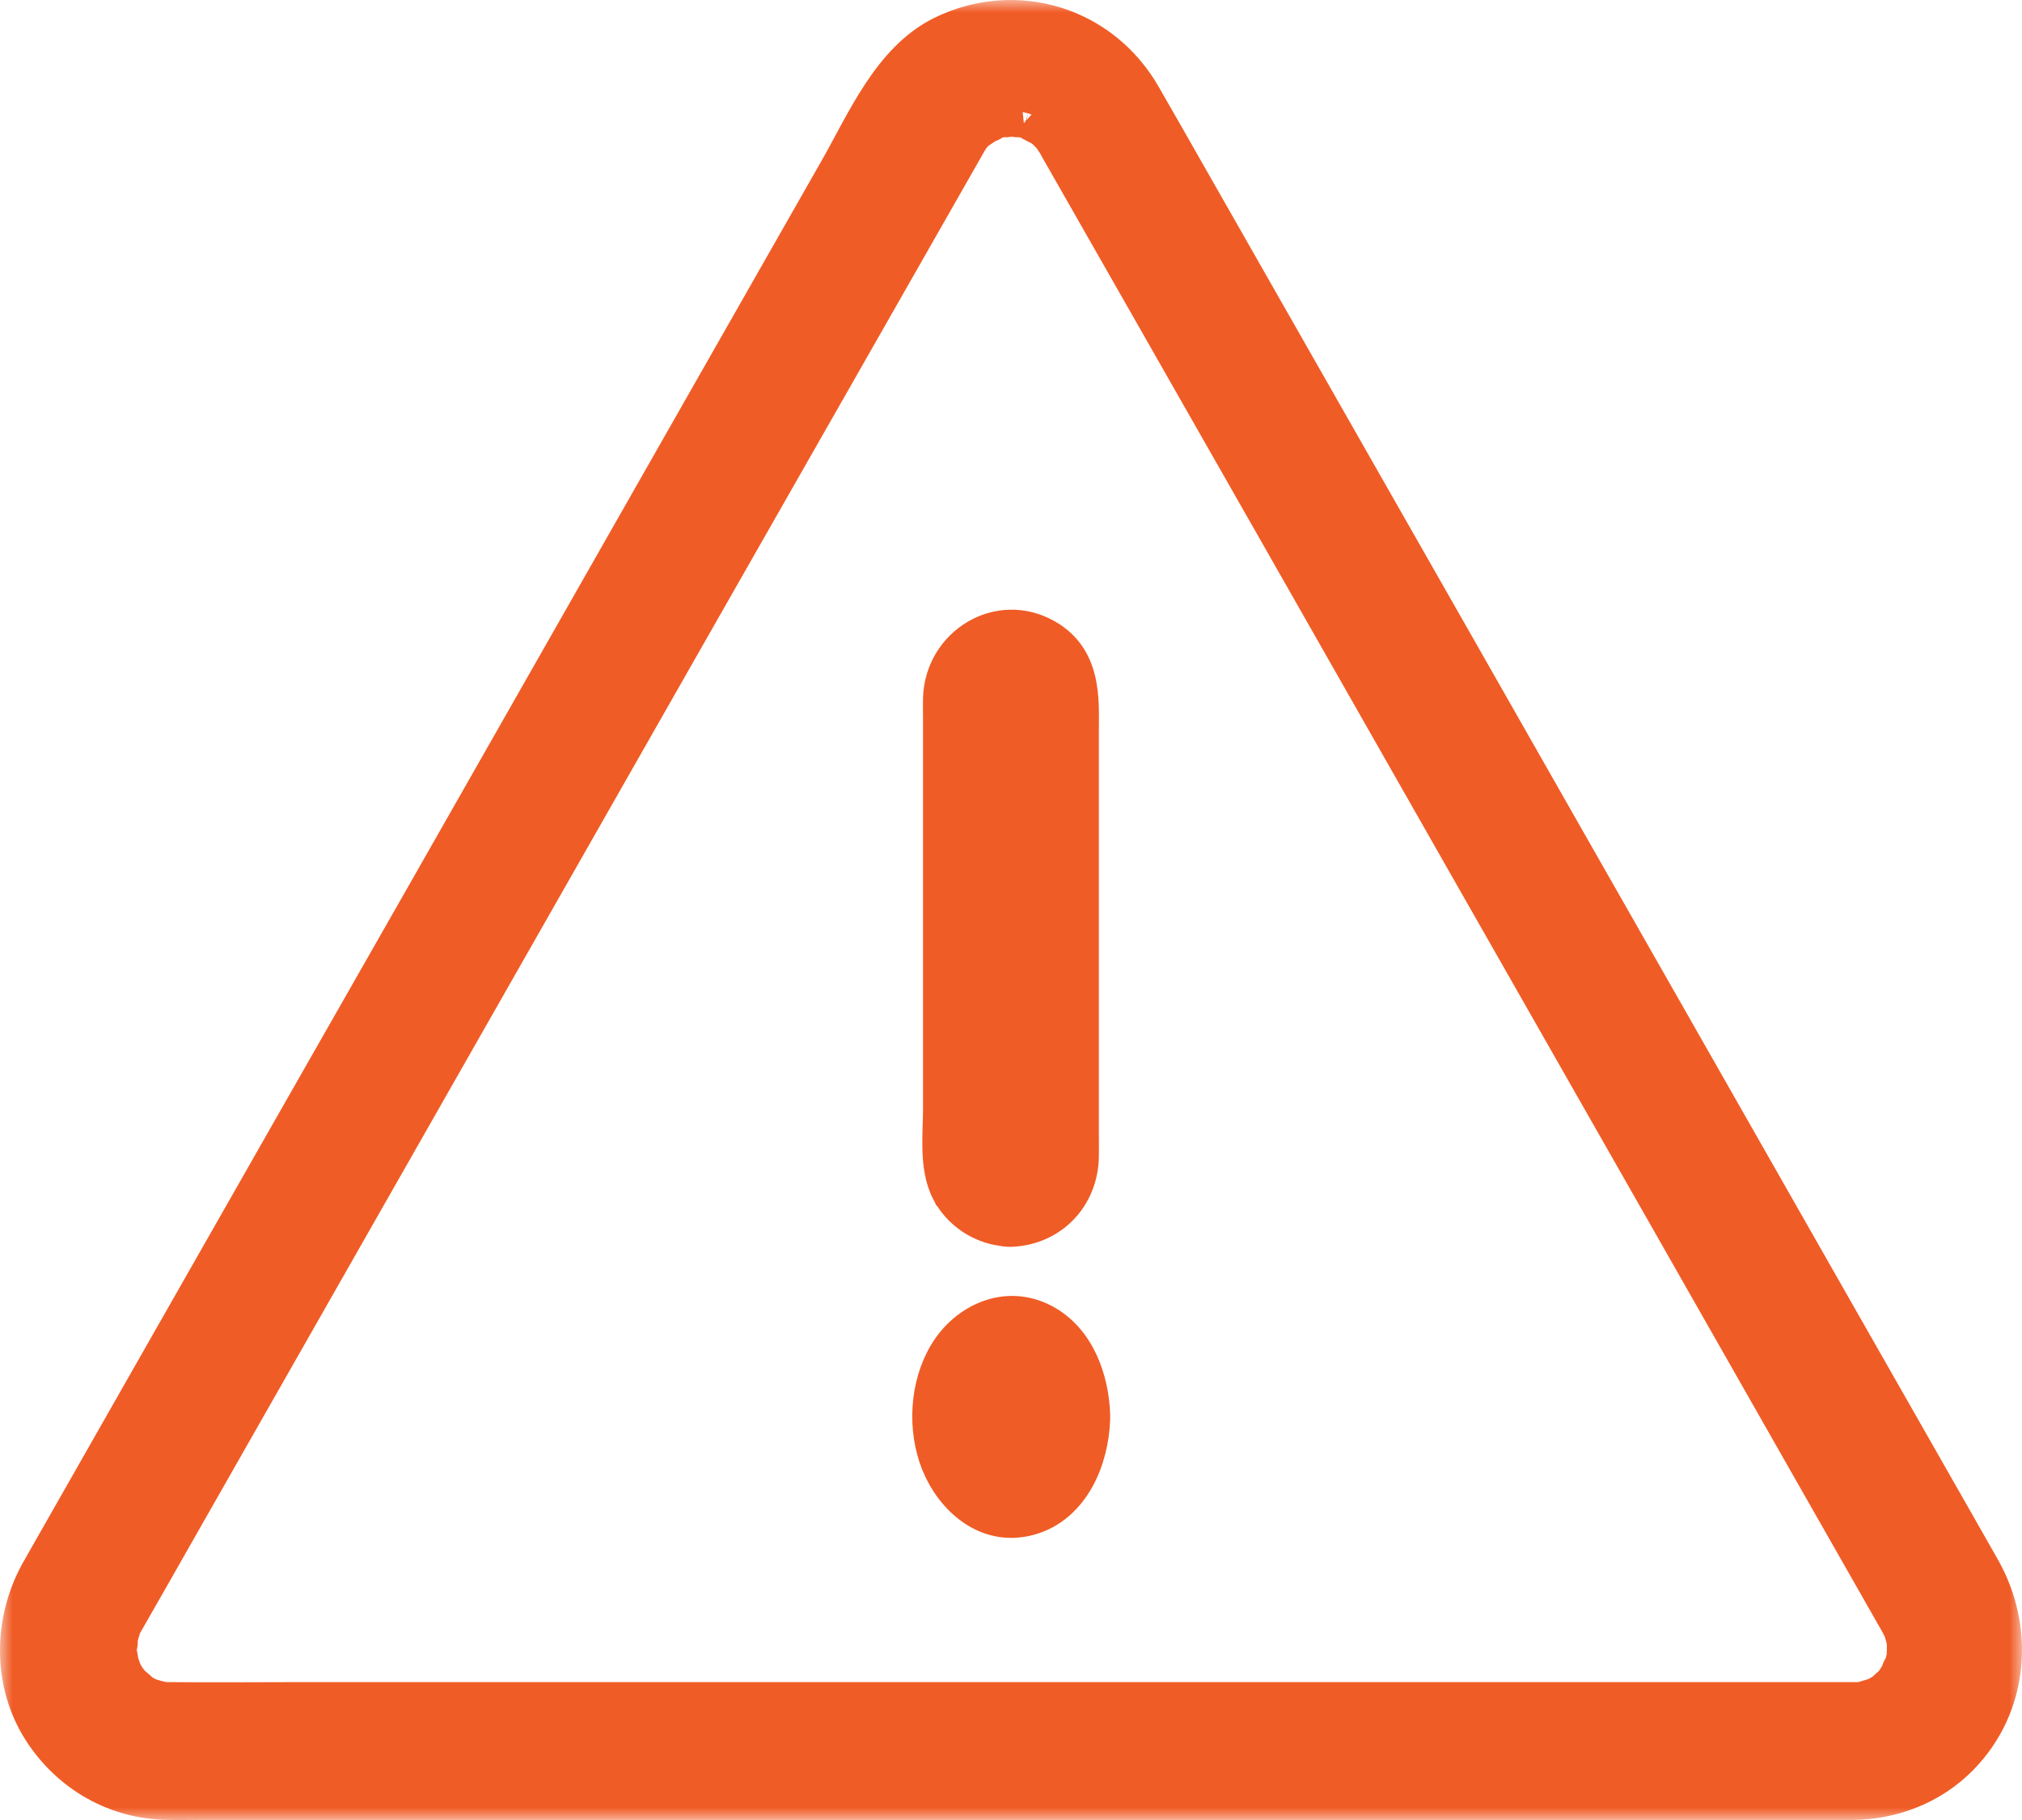 <svg width="80" height="72" viewBox="0 0 80 72" fill="none" xmlns="http://www.w3.org/2000/svg">
<mask id="path-1-outside-1_1_23" maskUnits="userSpaceOnUse" x="0" y="0" width="80" height="72" fill="black">
<rect fill="white" width="80" height="72"/>
<path d="M4.688 64.085C5.416 62.815 6.137 61.544 6.865 60.265C8.704 57.037 10.542 53.809 12.381 50.581C14.83 46.28 17.278 41.987 19.727 37.686C22.268 33.222 24.81 28.766 27.352 24.302C29.512 20.516 31.673 16.721 33.834 12.935C35.096 10.729 36.35 8.514 37.612 6.308C37.731 6.101 37.841 5.904 37.96 5.698C37.985 5.655 38.002 5.621 38.028 5.578C38.07 5.509 38.104 5.44 38.146 5.38C38.163 5.346 38.188 5.32 38.206 5.286C38.307 5.14 38.29 5.166 38.129 5.372C38.138 5.372 38.273 5.2 38.265 5.209C38.333 5.131 38.409 5.054 38.485 4.985C38.536 4.934 38.587 4.891 38.638 4.848C38.773 4.736 38.739 4.762 38.536 4.925C38.646 4.908 38.858 4.711 38.959 4.659C39.036 4.616 39.163 4.582 39.222 4.522C38.977 4.736 38.968 4.625 39.18 4.548C39.332 4.496 39.493 4.453 39.654 4.419C39.858 4.376 39.976 4.462 39.587 4.419C39.705 4.436 39.849 4.393 39.976 4.393C40.129 4.393 40.307 4.436 40.459 4.419C40.069 4.462 40.188 4.376 40.391 4.419C40.485 4.436 40.578 4.462 40.679 4.487C40.756 4.513 40.832 4.539 40.908 4.565C41.103 4.625 41.052 4.728 40.824 4.522C40.976 4.659 41.247 4.754 41.425 4.865C41.662 5.011 41.34 4.814 41.323 4.779C41.349 4.839 41.501 4.934 41.552 4.985C41.628 5.054 41.696 5.131 41.773 5.209C42.035 5.501 41.747 5.226 41.773 5.191C41.773 5.191 41.993 5.535 42.018 5.569C42.044 5.604 42.06 5.646 42.078 5.681C43.018 7.329 43.958 8.977 44.899 10.626C46.873 14.086 48.847 17.554 50.821 21.014C53.321 25.401 55.82 29.788 58.319 34.183C60.844 38.613 63.369 43.043 65.894 47.473C67.927 51.044 69.961 54.616 71.994 58.187C73.062 60.059 74.121 61.922 75.188 63.793C75.239 63.888 75.299 63.982 75.349 64.077C75.366 64.111 75.561 64.472 75.553 64.48C75.527 64.489 75.417 64.068 75.502 64.377C75.527 64.48 75.57 64.583 75.595 64.686C75.621 64.789 75.637 64.892 75.663 64.995C75.739 65.364 75.654 64.583 75.654 64.952C75.654 65.158 75.654 65.364 75.646 65.57C75.629 65.94 75.739 65.158 75.654 65.519C75.637 65.605 75.621 65.682 75.595 65.768C75.578 65.854 75.553 65.931 75.527 66.008C75.468 66.189 75.332 66.292 75.553 65.974C75.451 66.12 75.392 66.309 75.299 66.463C75.256 66.532 75.205 66.601 75.163 66.678C75.01 66.927 75.426 66.377 75.121 66.729C75.002 66.867 74.841 66.978 74.722 67.116C74.578 67.287 75.078 66.875 74.79 67.064C74.706 67.116 74.621 67.176 74.536 67.227C74.451 67.279 74.358 67.322 74.265 67.373C73.96 67.545 74.561 67.296 74.341 67.348C74.121 67.399 73.901 67.485 73.68 67.536C73.316 67.631 74.087 67.519 73.697 67.536C73.621 67.536 73.545 67.545 73.477 67.545H73.358H73.324H72.816H65.835H53.287H38.045H23.184H11.737C10.068 67.545 8.399 67.562 6.73 67.545H6.696H6.577C6.544 67.545 6.264 67.502 6.247 67.519C6.272 67.493 6.671 67.605 6.374 67.528C6.171 67.476 5.967 67.425 5.764 67.356C5.417 67.245 6.103 67.545 5.79 67.365C5.73 67.33 5.671 67.305 5.612 67.27C5.527 67.219 5.434 67.167 5.349 67.107C5.324 67.09 5.29 67.073 5.264 67.047C5.12 66.944 5.154 66.97 5.366 67.133C5.315 67.021 5.095 66.884 5.002 66.79C4.951 66.729 4.874 66.601 4.807 66.558C4.858 66.618 4.9 66.686 4.951 66.747C4.908 66.695 4.874 66.635 4.841 66.584C4.747 66.446 4.663 66.3 4.595 66.146C4.578 66.111 4.569 66.085 4.553 66.051C4.476 65.888 4.493 65.931 4.603 66.18C4.612 66.111 4.527 65.965 4.51 65.897C4.468 65.751 4.468 65.536 4.4 65.399C4.408 65.485 4.425 65.57 4.434 65.656C4.425 65.588 4.417 65.519 4.417 65.45C4.408 65.347 4.408 65.244 4.408 65.141C4.408 65.064 4.451 64.892 4.425 64.832C4.51 65.047 4.358 65.184 4.417 64.927C4.459 64.738 4.51 64.549 4.569 64.36C4.671 63.991 4.383 64.703 4.561 64.36C4.578 64.291 4.629 64.188 4.688 64.085C5.12 63.304 4.9 62.171 4.078 61.733C3.282 61.304 2.222 61.51 1.757 62.351C0.74 64.197 0.714 66.549 1.884 68.344C2.96 69.992 4.714 70.979 6.671 70.996C7.103 71.005 7.526 70.996 7.958 70.996H16.38H29.945H45.534H60.022H70.282H72.849H73.324C74.832 70.979 76.298 70.404 77.365 69.314C79.255 67.382 79.483 64.489 78.17 62.179C77.831 61.578 77.484 60.977 77.145 60.377C75.561 57.595 73.968 54.805 72.383 52.023C70.028 47.885 67.673 43.756 65.317 39.618C62.716 35.05 60.107 30.483 57.506 25.907C55.167 21.812 52.837 17.709 50.499 13.614C48.965 10.918 47.423 8.222 45.89 5.526C45.585 4.994 45.28 4.462 44.975 3.93C43.424 1.225 40.171 0.255 37.408 1.603C35.451 2.565 34.443 4.977 33.401 6.806C31.647 9.879 29.902 12.953 28.148 16.026C25.716 20.293 23.285 24.568 20.853 28.835C18.261 33.385 15.668 37.944 13.067 42.494C10.83 46.417 8.602 50.332 6.365 54.255C5.009 56.633 3.662 59.003 2.307 61.381C2.12 61.707 1.942 62.025 1.756 62.351C1.315 63.133 1.553 64.266 2.366 64.704C3.171 65.133 4.213 64.918 4.687 64.085L4.688 64.085Z"/>
</mask>
<path d="M4.688 64.085C5.416 62.815 6.137 61.544 6.865 60.265C8.704 57.037 10.542 53.809 12.381 50.581C14.83 46.28 17.278 41.987 19.727 37.686C22.268 33.222 24.81 28.766 27.352 24.302C29.512 20.516 31.673 16.721 33.834 12.935C35.096 10.729 36.35 8.514 37.612 6.308C37.731 6.101 37.841 5.904 37.96 5.698C37.985 5.655 38.002 5.621 38.028 5.578C38.07 5.509 38.104 5.44 38.146 5.38C38.163 5.346 38.188 5.32 38.206 5.286C38.307 5.14 38.29 5.166 38.129 5.372C38.138 5.372 38.273 5.2 38.265 5.209C38.333 5.131 38.409 5.054 38.485 4.985C38.536 4.934 38.587 4.891 38.638 4.848C38.773 4.736 38.739 4.762 38.536 4.925C38.646 4.908 38.858 4.711 38.959 4.659C39.036 4.616 39.163 4.582 39.222 4.522C38.977 4.736 38.968 4.625 39.18 4.548C39.332 4.496 39.493 4.453 39.654 4.419C39.858 4.376 39.976 4.462 39.587 4.419C39.705 4.436 39.849 4.393 39.976 4.393C40.129 4.393 40.307 4.436 40.459 4.419C40.069 4.462 40.188 4.376 40.391 4.419C40.485 4.436 40.578 4.462 40.679 4.487C40.756 4.513 40.832 4.539 40.908 4.565C41.103 4.625 41.052 4.728 40.824 4.522C40.976 4.659 41.247 4.754 41.425 4.865C41.662 5.011 41.34 4.814 41.323 4.779C41.349 4.839 41.501 4.934 41.552 4.985C41.628 5.054 41.696 5.131 41.773 5.209C42.035 5.501 41.747 5.226 41.773 5.191C41.773 5.191 41.993 5.535 42.018 5.569C42.044 5.604 42.06 5.646 42.078 5.681C43.018 7.329 43.958 8.977 44.899 10.626C46.873 14.086 48.847 17.554 50.821 21.014C53.321 25.401 55.82 29.788 58.319 34.183C60.844 38.613 63.369 43.043 65.894 47.473C67.927 51.044 69.961 54.616 71.994 58.187C73.062 60.059 74.121 61.922 75.188 63.793C75.239 63.888 75.299 63.982 75.349 64.077C75.366 64.111 75.561 64.472 75.553 64.48C75.527 64.489 75.417 64.068 75.502 64.377C75.527 64.48 75.57 64.583 75.595 64.686C75.621 64.789 75.637 64.892 75.663 64.995C75.739 65.364 75.654 64.583 75.654 64.952C75.654 65.158 75.654 65.364 75.646 65.57C75.629 65.94 75.739 65.158 75.654 65.519C75.637 65.605 75.621 65.682 75.595 65.768C75.578 65.854 75.553 65.931 75.527 66.008C75.468 66.189 75.332 66.292 75.553 65.974C75.451 66.12 75.392 66.309 75.299 66.463C75.256 66.532 75.205 66.601 75.163 66.678C75.01 66.927 75.426 66.377 75.121 66.729C75.002 66.867 74.841 66.978 74.722 67.116C74.578 67.287 75.078 66.875 74.79 67.064C74.706 67.116 74.621 67.176 74.536 67.227C74.451 67.279 74.358 67.322 74.265 67.373C73.96 67.545 74.561 67.296 74.341 67.348C74.121 67.399 73.901 67.485 73.68 67.536C73.316 67.631 74.087 67.519 73.697 67.536C73.621 67.536 73.545 67.545 73.477 67.545H73.358H73.324H72.816H65.835H53.287H38.045H23.184H11.737C10.068 67.545 8.399 67.562 6.73 67.545H6.696H6.577C6.544 67.545 6.264 67.502 6.247 67.519C6.272 67.493 6.671 67.605 6.374 67.528C6.171 67.476 5.967 67.425 5.764 67.356C5.417 67.245 6.103 67.545 5.79 67.365C5.73 67.33 5.671 67.305 5.612 67.27C5.527 67.219 5.434 67.167 5.349 67.107C5.324 67.09 5.29 67.073 5.264 67.047C5.12 66.944 5.154 66.97 5.366 67.133C5.315 67.021 5.095 66.884 5.002 66.79C4.951 66.729 4.874 66.601 4.807 66.558C4.858 66.618 4.9 66.686 4.951 66.747C4.908 66.695 4.874 66.635 4.841 66.584C4.747 66.446 4.663 66.3 4.595 66.146C4.578 66.111 4.569 66.085 4.553 66.051C4.476 65.888 4.493 65.931 4.603 66.18C4.612 66.111 4.527 65.965 4.51 65.897C4.468 65.751 4.468 65.536 4.4 65.399C4.408 65.485 4.425 65.57 4.434 65.656C4.425 65.588 4.417 65.519 4.417 65.45C4.408 65.347 4.408 65.244 4.408 65.141C4.408 65.064 4.451 64.892 4.425 64.832C4.51 65.047 4.358 65.184 4.417 64.927C4.459 64.738 4.51 64.549 4.569 64.36C4.671 63.991 4.383 64.703 4.561 64.36C4.578 64.291 4.629 64.188 4.688 64.085C5.12 63.304 4.9 62.171 4.078 61.733C3.282 61.304 2.222 61.51 1.757 62.351C0.74 64.197 0.714 66.549 1.884 68.344C2.96 69.992 4.714 70.979 6.671 70.996C7.103 71.005 7.526 70.996 7.958 70.996H16.38H29.945H45.534H60.022H70.282H72.849H73.324C74.832 70.979 76.298 70.404 77.365 69.314C79.255 67.382 79.483 64.489 78.17 62.179C77.831 61.578 77.484 60.977 77.145 60.377C75.561 57.595 73.968 54.805 72.383 52.023C70.028 47.885 67.673 43.756 65.317 39.618C62.716 35.05 60.107 30.483 57.506 25.907C55.167 21.812 52.837 17.709 50.499 13.614C48.965 10.918 47.423 8.222 45.89 5.526C45.585 4.994 45.28 4.462 44.975 3.93C43.424 1.225 40.171 0.255 37.408 1.603C35.451 2.565 34.443 4.977 33.401 6.806C31.647 9.879 29.902 12.953 28.148 16.026C25.716 20.293 23.285 24.568 20.853 28.835C18.261 33.385 15.668 37.944 13.067 42.494C10.83 46.417 8.602 50.332 6.365 54.255C5.009 56.633 3.662 59.003 2.307 61.381C2.12 61.707 1.942 62.025 1.756 62.351C1.315 63.133 1.553 64.266 2.366 64.704C3.171 65.133 4.213 64.918 4.687 64.085L4.688 64.085Z" fill="#F05C26"/>
<path d="M4.688 64.085C5.416 62.815 6.137 61.544 6.865 60.265C8.704 57.037 10.542 53.809 12.381 50.581C14.83 46.28 17.278 41.987 19.727 37.686C22.268 33.222 24.81 28.766 27.352 24.302C29.512 20.516 31.673 16.721 33.834 12.935C35.096 10.729 36.35 8.514 37.612 6.308C37.731 6.101 37.841 5.904 37.96 5.698C37.985 5.655 38.002 5.621 38.028 5.578C38.07 5.509 38.104 5.44 38.146 5.38C38.163 5.346 38.188 5.32 38.206 5.286C38.307 5.14 38.29 5.166 38.129 5.372C38.138 5.372 38.273 5.2 38.265 5.209C38.333 5.131 38.409 5.054 38.485 4.985C38.536 4.934 38.587 4.891 38.638 4.848C38.773 4.736 38.739 4.762 38.536 4.925C38.646 4.908 38.858 4.711 38.959 4.659C39.036 4.616 39.163 4.582 39.222 4.522C38.977 4.736 38.968 4.625 39.18 4.548C39.332 4.496 39.493 4.453 39.654 4.419C39.858 4.376 39.976 4.462 39.587 4.419C39.705 4.436 39.849 4.393 39.976 4.393C40.129 4.393 40.307 4.436 40.459 4.419C40.069 4.462 40.188 4.376 40.391 4.419C40.485 4.436 40.578 4.462 40.679 4.487C40.756 4.513 40.832 4.539 40.908 4.565C41.103 4.625 41.052 4.728 40.824 4.522C40.976 4.659 41.247 4.754 41.425 4.865C41.662 5.011 41.34 4.814 41.323 4.779C41.349 4.839 41.501 4.934 41.552 4.985C41.628 5.054 41.696 5.131 41.773 5.209C42.035 5.501 41.747 5.226 41.773 5.191C41.773 5.191 41.993 5.535 42.018 5.569C42.044 5.604 42.06 5.646 42.078 5.681C43.018 7.329 43.958 8.977 44.899 10.626C46.873 14.086 48.847 17.554 50.821 21.014C53.321 25.401 55.82 29.788 58.319 34.183C60.844 38.613 63.369 43.043 65.894 47.473C67.927 51.044 69.961 54.616 71.994 58.187C73.062 60.059 74.121 61.922 75.188 63.793C75.239 63.888 75.299 63.982 75.349 64.077C75.366 64.111 75.561 64.472 75.553 64.48C75.527 64.489 75.417 64.068 75.502 64.377C75.527 64.48 75.57 64.583 75.595 64.686C75.621 64.789 75.637 64.892 75.663 64.995C75.739 65.364 75.654 64.583 75.654 64.952C75.654 65.158 75.654 65.364 75.646 65.57C75.629 65.94 75.739 65.158 75.654 65.519C75.637 65.605 75.621 65.682 75.595 65.768C75.578 65.854 75.553 65.931 75.527 66.008C75.468 66.189 75.332 66.292 75.553 65.974C75.451 66.12 75.392 66.309 75.299 66.463C75.256 66.532 75.205 66.601 75.163 66.678C75.01 66.927 75.426 66.377 75.121 66.729C75.002 66.867 74.841 66.978 74.722 67.116C74.578 67.287 75.078 66.875 74.79 67.064C74.706 67.116 74.621 67.176 74.536 67.227C74.451 67.279 74.358 67.322 74.265 67.373C73.96 67.545 74.561 67.296 74.341 67.348C74.121 67.399 73.901 67.485 73.68 67.536C73.316 67.631 74.087 67.519 73.697 67.536C73.621 67.536 73.545 67.545 73.477 67.545H73.358H73.324H72.816H65.835H53.287H38.045H23.184H11.737C10.068 67.545 8.399 67.562 6.73 67.545H6.696H6.577C6.544 67.545 6.264 67.502 6.247 67.519C6.272 67.493 6.671 67.605 6.374 67.528C6.171 67.476 5.967 67.425 5.764 67.356C5.417 67.245 6.103 67.545 5.79 67.365C5.73 67.33 5.671 67.305 5.612 67.27C5.527 67.219 5.434 67.167 5.349 67.107C5.324 67.09 5.29 67.073 5.264 67.047C5.12 66.944 5.154 66.97 5.366 67.133C5.315 67.021 5.095 66.884 5.002 66.79C4.951 66.729 4.874 66.601 4.807 66.558C4.858 66.618 4.9 66.686 4.951 66.747C4.908 66.695 4.874 66.635 4.841 66.584C4.747 66.446 4.663 66.3 4.595 66.146C4.578 66.111 4.569 66.085 4.553 66.051C4.476 65.888 4.493 65.931 4.603 66.18C4.612 66.111 4.527 65.965 4.51 65.897C4.468 65.751 4.468 65.536 4.4 65.399C4.408 65.485 4.425 65.57 4.434 65.656C4.425 65.588 4.417 65.519 4.417 65.45C4.408 65.347 4.408 65.244 4.408 65.141C4.408 65.064 4.451 64.892 4.425 64.832C4.51 65.047 4.358 65.184 4.417 64.927C4.459 64.738 4.51 64.549 4.569 64.36C4.671 63.991 4.383 64.703 4.561 64.36C4.578 64.291 4.629 64.188 4.688 64.085C5.12 63.304 4.9 62.171 4.078 61.733C3.282 61.304 2.222 61.51 1.757 62.351C0.74 64.197 0.714 66.549 1.884 68.344C2.96 69.992 4.714 70.979 6.671 70.996C7.103 71.005 7.526 70.996 7.958 70.996H16.38H29.945H45.534H60.022H70.282H72.849H73.324C74.832 70.979 76.298 70.404 77.365 69.314C79.255 67.382 79.483 64.489 78.17 62.179C77.831 61.578 77.484 60.977 77.145 60.377C75.561 57.595 73.968 54.805 72.383 52.023C70.028 47.885 67.673 43.756 65.317 39.618C62.716 35.05 60.107 30.483 57.506 25.907C55.167 21.812 52.837 17.709 50.499 13.614C48.965 10.918 47.423 8.222 45.89 5.526C45.585 4.994 45.28 4.462 44.975 3.93C43.424 1.225 40.171 0.255 37.408 1.603C35.451 2.565 34.443 4.977 33.401 6.806C31.647 9.879 29.902 12.953 28.148 16.026C25.716 20.293 23.285 24.568 20.853 28.835C18.261 33.385 15.668 37.944 13.067 42.494C10.83 46.417 8.602 50.332 6.365 54.255C5.009 56.633 3.662 59.003 2.307 61.381C2.12 61.707 1.942 62.025 1.756 62.351C1.315 63.133 1.553 64.266 2.366 64.704C3.171 65.133 4.213 64.918 4.687 64.085L4.688 64.085Z" stroke="#F05C26" stroke-width="2" mask="url(#path-1-outside-1_1_23)"/>
<path d="M38.256 45.807C38.256 46.772 39.033 47.569 40.001 47.569C40.97 47.569 41.747 46.772 41.747 45.807V27.616C41.747 26.651 40.97 25.854 40.001 25.854C39.033 25.854 38.256 26.651 38.256 27.616V45.807Z" fill="#F05C26" stroke="#F05C26"/>
<path d="M39.979 27.603C39.98 27.604 39.981 27.604 39.981 27.604C39.981 27.604 39.98 27.604 39.979 27.603C39.979 27.603 39.979 27.603 39.979 27.603M39.979 27.603L39.979 27.603C39.978 27.603 39.978 27.603 39.977 27.603C39.978 27.603 39.978 27.603 39.979 27.603ZM37.363 47.205C37.811 48.077 38.696 48.68 39.657 48.795C39.774 48.819 39.896 48.829 40.021 48.824L40.023 48.824C41.708 48.752 42.954 47.441 42.976 45.749C42.981 45.513 42.979 45.266 42.977 45.031C42.977 44.917 42.976 44.807 42.976 44.701V40.04V29.068C42.976 28.968 42.977 28.863 42.978 28.756C42.983 28.192 42.989 27.544 42.862 26.95C42.703 26.207 42.329 25.497 41.496 25.02L41.495 25.019C39.472 23.864 37.09 25.358 37.02 27.609C37.014 27.786 37.016 27.973 37.017 28.145C37.018 28.225 37.019 28.302 37.019 28.373V38.675V43.894C37.019 44.08 37.013 44.277 37.006 44.489C37.005 44.539 37.003 44.591 37.001 44.643C36.993 44.91 36.987 45.196 36.995 45.482C37.012 46.047 37.087 46.667 37.362 47.205L37.363 47.205Z" fill="#F05C26" stroke="#F05C26"/>
<path d="M40.002 59.092C40.687 59.092 41.243 58.671 41.606 58.123C41.97 57.57 42.18 56.836 42.18 56.05C42.18 55.264 41.97 54.53 41.606 53.978C41.243 53.429 40.687 53.009 40.002 53.009C39.317 53.009 38.761 53.429 38.399 53.978C38.034 54.53 37.825 55.264 37.825 56.05C37.825 56.836 38.034 57.57 38.399 58.123C38.761 58.671 39.317 59.092 40.002 59.092Z" fill="#F05C26" stroke="#F05C26"/>
<path d="M40.039 56.859L40.041 56.858M40.039 56.859C40.033 56.858 40.028 56.857 40.025 56.856C40.018 56.855 40.011 56.855 40.006 56.854M40.039 56.859L40.035 56.861C40.021 56.857 40.011 56.855 40.006 56.854M40.039 56.859C40.042 56.859 40.046 56.86 40.049 56.861C40.05 56.861 40.051 56.861 40.052 56.861L40.053 56.861M40.041 56.858L40.002 56.854M40.041 56.858C40.044 56.858 40.047 56.859 40.05 56.86C40.051 56.86 40.052 56.86 40.053 56.861M40.041 56.858L40.002 56.854M40.006 56.854C40.006 56.854 40.006 56.854 40.006 56.854C40.005 56.854 40.004 56.854 40.004 56.854C40.003 56.854 40.002 56.854 40.002 56.854M40.006 56.854C40.005 56.854 40.003 56.854 40.002 56.854M40.053 56.861C40.053 56.861 40.054 56.861 40.054 56.861M40.053 56.861L40.054 56.86L40.054 56.861M40.054 56.861L40.054 56.861C40.054 56.861 40.054 56.861 40.054 56.861C40.056 56.862 40.058 56.862 40.059 56.862M40.054 56.861C40.054 56.861 40.054 56.861 40.054 56.861C40.056 56.862 40.058 56.862 40.059 56.862M40.059 56.862C40.06 56.863 40.06 56.863 40.061 56.863M40.059 56.862C40.06 56.863 40.06 56.863 40.061 56.863L40.061 56.863M40.061 56.863L40.06 56.868C40.065 56.869 40.07 56.871 40.075 56.873C40.086 56.876 40.104 56.883 40.128 56.894M40.061 56.863C40.07 56.866 40.08 56.869 40.09 56.873C40.099 56.876 40.113 56.881 40.13 56.889L40.128 56.894M40.128 56.894L40.11 56.928L40.11 56.928L40.116 56.93M40.128 56.894C40.128 56.894 40.128 56.894 40.128 56.895C40.13 56.895 40.132 56.896 40.134 56.897L40.116 56.93M40.116 56.93L40.112 56.937L40.108 56.944L40.132 56.954M40.116 56.93L40.145 56.943L40.149 56.945L40.142 56.949L40.137 56.951L40.132 56.954M40.132 56.954L40.092 56.974L40.088 56.981L40.126 56.962L40.138 56.956M40.132 56.954L40.133 56.955L40.138 56.956M40.138 56.956L40.206 56.984M40.138 56.956L40.148 56.951L40.155 56.948L40.208 56.971C40.208 56.971 40.208 56.972 40.208 56.974C40.207 56.977 40.207 56.98 40.206 56.984M40.206 56.984C40.203 57.012 40.196 57.044 40.185 57.079C40.182 57.088 40.178 57.098 40.174 57.109M40.206 56.984L40.234 56.995C40.236 56.999 40.239 57.003 40.242 57.007C40.218 57.052 40.194 57.1 40.188 57.115M40.174 57.109L40.049 57.052L40.045 57.059L40.174 57.109M40.174 57.109L40.188 57.115M40.174 57.109C40.174 57.109 40.174 57.109 40.174 57.109M40.174 57.109C40.162 57.137 40.146 57.17 40.123 57.204C40.115 57.215 40.106 57.227 40.097 57.239C40.109 57.229 40.12 57.219 40.129 57.21C40.142 57.196 40.153 57.186 40.162 57.178C40.167 57.163 40.176 57.143 40.188 57.115M40.174 57.109L40.188 57.115M40.005 57.142L40.005 57.139L40.006 57.136L40.072 57.258C40.071 57.259 40.07 57.26 40.069 57.261C40.069 57.261 40.069 57.261 40.069 57.261L40.005 57.144L40.005 57.142ZM40.005 57.142L40.003 57.137L40.003 57.136L40.003 57.136L40.002 57.138L40.002 57.139M40.005 57.142L40.004 57.143L40.002 57.139L40.002 57.139M40.002 57.139L40.002 57.139L40.001 57.138L40.001 57.136L40.001 57.136L40 57.137L39.999 57.142M40.002 57.139L40.002 57.139L40.002 57.139L40 57.143L39.999 57.142M39.999 57.142L39.999 57.139L39.998 57.136L39.932 57.258C39.933 57.259 39.934 57.26 39.935 57.261C39.935 57.261 39.935 57.261 39.935 57.261L39.999 57.144L39.999 57.142ZM39.921 57.249C39.907 57.234 39.894 57.218 39.883 57.202C39.882 57.2 39.881 57.199 39.881 57.198C39.86 57.167 39.844 57.136 39.832 57.107M39.921 57.249L40.002 56.854M39.921 57.249C39.903 57.236 39.887 57.222 39.875 57.21C39.864 57.199 39.855 57.189 39.846 57.182C39.841 57.167 39.831 57.145 39.816 57.115M39.921 57.249L40 56.854M39.832 57.107L39.952 57.048L39.951 57.046L39.832 57.107M39.832 57.107L39.816 57.115M39.832 57.107C39.832 57.107 39.832 57.107 39.832 57.107M39.832 57.107C39.81 57.053 39.801 57.005 39.798 56.974M39.832 57.107L39.816 57.115M39.798 56.974L39.813 56.967M39.798 56.974C39.797 56.973 39.797 56.971 39.797 56.97C39.797 56.97 39.797 56.969 39.797 56.969L39.806 56.965L39.808 56.965L39.813 56.967M39.798 56.974L39.753 56.994C39.781 57.046 39.812 57.108 39.816 57.115M39.813 56.967L39.93 57.013L39.934 57.015L39.923 56.994L39.899 56.983L39.839 56.956M39.813 56.967L39.839 56.956M39.839 56.956L39.861 56.946L39.89 56.933L39.888 56.93L39.887 56.928M39.839 56.956L39.835 56.953L39.833 56.953L39.857 56.941L39.887 56.928M39.887 56.928L39.892 56.925L39.893 56.925L39.876 56.894M39.887 56.928L39.87 56.897C39.872 56.896 39.874 56.895 39.876 56.895C39.876 56.894 39.876 56.894 39.876 56.894M39.876 56.894C39.9 56.883 39.918 56.876 39.929 56.873C39.929 56.872 39.93 56.872 39.931 56.872M39.876 56.894L39.874 56.889C39.891 56.881 39.905 56.876 39.914 56.873C39.917 56.871 39.92 56.87 39.924 56.869L39.931 56.872M39.931 56.872L39.946 56.878L39.945 56.874L39.944 56.868M39.931 56.872C39.932 56.871 39.934 56.871 39.936 56.87C39.938 56.869 39.941 56.868 39.944 56.868M39.944 56.868C39.946 56.867 39.948 56.866 39.95 56.866C39.95 56.866 39.95 56.866 39.951 56.866L39.95 56.861M39.944 56.868L39.943 56.863C39.944 56.863 39.944 56.863 39.945 56.862C39.946 56.862 39.948 56.862 39.95 56.861C39.95 56.861 39.95 56.861 39.95 56.861M39.95 56.861C39.951 56.861 39.953 56.861 39.955 56.861M39.95 56.861L39.95 56.861C39.951 56.861 39.952 56.86 39.953 56.86L39.955 56.861M39.955 56.861L39.96 56.863C39.962 56.862 39.964 56.862 39.965 56.862C39.98 56.858 39.992 56.855 39.998 56.854M39.955 56.861C39.965 56.858 39.974 56.857 39.979 56.856C39.986 56.855 39.992 56.855 39.998 56.854M39.998 56.854C39.999 56.854 40.001 56.854 40.002 56.854M39.998 56.854C39.998 56.854 39.998 56.854 39.998 56.854C39.999 56.854 39.999 56.854 40 56.854M40.002 56.854C40.001 56.854 40.001 56.854 40 56.854M40.002 56.854L40 56.854M43.422 56.165C43.394 56.954 43.198 57.816 42.795 58.554C42.371 59.329 41.7 59.994 40.737 60.244L40.737 60.244C38.919 60.712 37.524 59.37 36.954 57.964L36.954 57.962L36.954 57.962C36.392 56.557 36.479 54.779 37.268 53.459C38.086 52.086 39.795 51.261 41.398 52.115L41.4 52.116L41.4 52.116C42.823 52.882 43.369 54.544 43.422 55.93C43.424 55.97 43.425 56.01 43.425 56.051M43.422 56.165C43.423 56.13 43.424 56.094 43.425 56.059L43.425 56.057C43.425 56.055 43.425 56.053 43.425 56.051M43.422 56.165C43.424 56.127 43.425 56.089 43.425 56.051M43.422 56.165L43.425 56.051M39.861 55.227C39.896 55.239 39.928 55.246 39.955 55.25L39.953 55.242M39.861 55.227L40.031 55.255L40.031 55.255C40.037 55.255 40.039 55.255 40.039 55.255L40.039 55.255L40.031 55.254L40.032 55.249L40.107 55.215M39.861 55.227L39.875 55.216M39.861 55.227L40.047 55.255C40.057 55.253 40.069 55.251 40.083 55.248C40.091 55.246 40.103 55.242 40.117 55.237C40.128 55.228 40.141 55.219 40.154 55.211M39.953 55.242C39.955 55.243 39.958 55.243 39.96 55.244C39.968 55.245 39.974 55.247 39.979 55.248C39.982 55.248 39.985 55.249 39.987 55.249C39.989 55.249 39.991 55.248 39.993 55.248C39.995 55.248 39.996 55.248 39.998 55.247C40.005 55.246 40.015 55.244 40.027 55.241C40.029 55.24 40.03 55.24 40.032 55.239C40.032 55.239 40.033 55.239 40.034 55.239M39.953 55.242L39.943 55.194C39.946 55.195 39.948 55.196 39.951 55.197C39.954 55.198 39.957 55.198 39.96 55.199C39.971 55.202 39.983 55.205 39.993 55.207C40.005 55.209 40.017 55.211 40.027 55.212C40.031 55.213 40.035 55.213 40.039 55.213L40.034 55.239M39.953 55.242C39.951 55.242 39.949 55.241 39.946 55.24C39.939 55.239 39.93 55.236 39.92 55.233C39.91 55.23 39.898 55.226 39.884 55.22C39.881 55.219 39.878 55.218 39.875 55.216M40.034 55.239L40.034 55.239L40.035 55.239M40.034 55.239C40.034 55.239 40.035 55.239 40.035 55.239M40.035 55.239C40.042 55.237 40.049 55.235 40.057 55.232C40.067 55.229 40.079 55.224 40.093 55.219C40.096 55.218 40.098 55.217 40.101 55.215M40.035 55.239L40.091 55.216C40.094 55.216 40.098 55.215 40.101 55.215M40.101 55.215C40.103 55.215 40.105 55.215 40.107 55.215M40.101 55.215C40.113 55.21 40.128 55.203 40.145 55.194M40.107 55.215L40.148 55.197M40.107 55.215C40.125 55.214 40.141 55.213 40.154 55.211M40.154 55.211C40.155 55.211 40.156 55.211 40.157 55.211L40.157 55.209M40.154 55.211C40.155 55.211 40.156 55.21 40.157 55.209M40.157 55.209C40.157 55.209 40.157 55.209 40.157 55.209L40.155 55.206M40.157 55.209L40.155 55.206M40.155 55.206L40.151 55.196L40.148 55.197M40.155 55.206L40.148 55.197M40.148 55.197L40.145 55.194M40.145 55.194C40.145 55.194 40.145 55.194 40.145 55.194C40.146 55.193 40.147 55.193 40.147 55.193M40.145 55.194L40.145 55.194L40.147 55.193M40.147 55.193L40.149 55.192L40.149 55.192M40.147 55.193C40.148 55.192 40.148 55.192 40.149 55.192M40.149 55.192C40.153 55.19 40.157 55.187 40.161 55.185L40.152 55.171M40.149 55.192L40.129 55.147L40.152 55.171M40.152 55.171L40.156 55.175L40.163 55.183C40.166 55.181 40.169 55.18 40.171 55.178L40.139 55.131L40.123 55.123L40.12 55.122M40.152 55.171L40.12 55.122M40.12 55.122L40.112 55.111M40.12 55.122L40.117 55.12L40.112 55.111M40.112 55.111L40.111 55.107M40.112 55.111L40.11 55.107L40.111 55.107M40.111 55.107L40.113 55.108L40.129 55.115L40.085 55.051M40.111 55.107L40.107 55.098L40.085 55.051M40.085 55.051L40.084 55.049L40.084 55.049M40.085 55.051L40.084 55.049M40.084 55.049L40.083 55.047L40.082 55.046L40.076 55.051L40.074 55.053M40.084 55.049L40.078 55.054L40.076 55.056L40.075 55.054L40.074 55.053M40.074 55.053L40.071 55.048L40.069 55.056M40.074 55.053L40.069 55.056M40.069 55.056L40.053 55.069L40.055 55.07L40.056 55.071M40.069 55.056L40.069 55.059L40.068 55.062L40.056 55.071M40.056 55.071L40.047 55.079L40.063 55.086M40.056 55.071L40.065 55.08L40.063 55.086M40.063 55.086L40.062 55.094M40.063 55.086L40.075 55.092L40.092 55.108L40.062 55.094M40.062 55.094L40.056 55.091M40.062 55.094L40.061 55.098L40.056 55.091M40.056 55.091L40.046 55.08L40.04 55.084M40.056 55.091L40.04 55.084M40.04 55.084L40.038 55.083L40.036 55.082L40.027 55.09L39.993 55.116L39.96 55.143L39.936 55.162M40.04 55.084L40.027 55.094L39.993 55.121L39.96 55.148L39.937 55.166L39.937 55.165L39.936 55.162M39.936 55.162L39.923 55.1L39.882 55.13L39.868 55.165C39.882 55.172 39.896 55.178 39.909 55.183M39.936 55.162L39.909 55.183M39.909 55.183L39.87 55.214C39.871 55.215 39.873 55.215 39.874 55.216C39.874 55.216 39.875 55.216 39.875 55.216M39.909 55.183C39.91 55.184 39.912 55.184 39.913 55.184C39.913 55.185 39.914 55.185 39.914 55.185L39.875 55.216M39.82 56.433L39.91 56.422C39.907 56.435 39.905 56.447 39.903 56.459C39.879 56.449 39.851 56.44 39.82 56.433ZM39.937 56.475C39.933 56.452 39.932 56.432 39.931 56.419L39.992 56.412C39.998 56.442 40.006 56.473 40.014 56.503C40.01 56.505 40.007 56.508 40.004 56.51C40.003 56.511 40.001 56.512 40 56.513C39.991 56.506 39.969 56.491 39.937 56.475ZM40.043 55.077L40.043 55.077L40.044 55.078L40.043 55.077Z" fill="#F05C26" stroke="#F05C26"/>
</svg>

